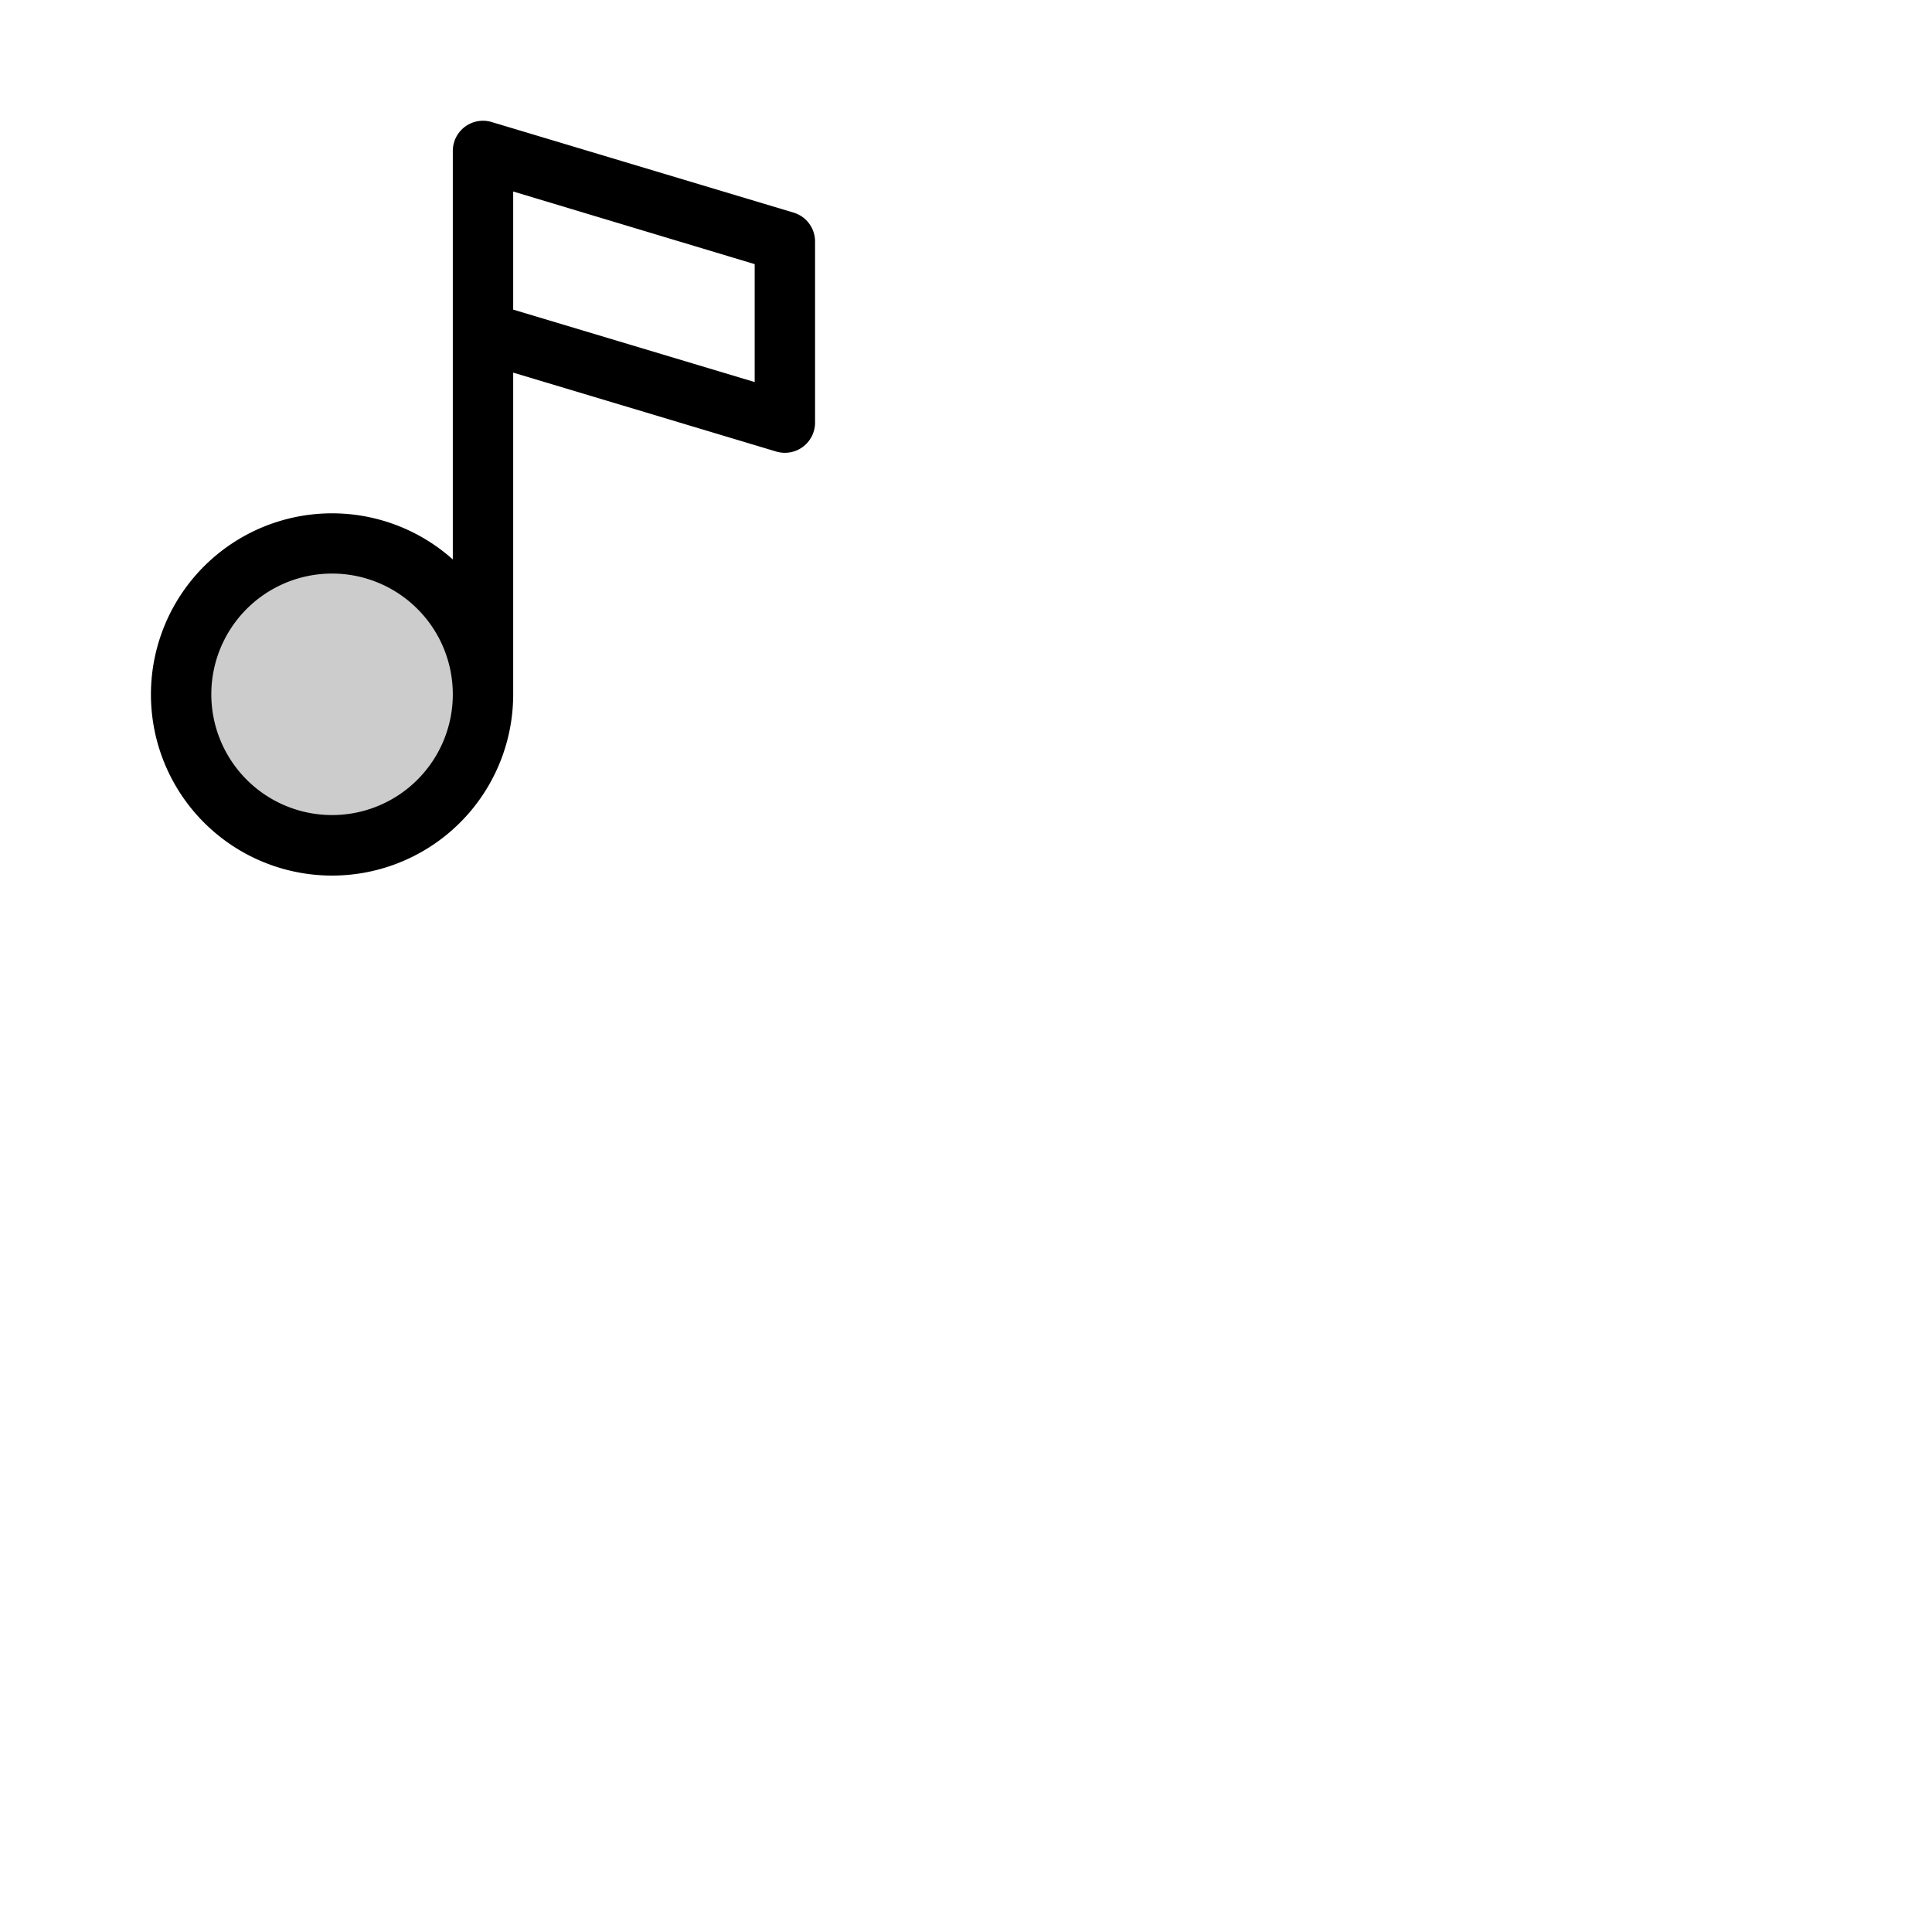 <svg xmlns="http://www.w3.org/2000/svg" version="1.1" viewBox="0 0 512 512" fill="currentColor"><g fill="currentColor"><path d="M128 184a40 40 0 1 1-40-40a40 40 0 0 1 40 40" opacity=".2"/><path d="m210.3 56.34l-80-24A8 8 0 0 0 120 40v108.26A48 48 0 1 0 136 184V98.75l69.7 20.91A8 8 0 0 0 216 112V64a8 8 0 0 0-5.7-7.66M88 216a32 32 0 1 1 32-32a32 32 0 0 1-32 32m112-114.75l-64-19.2v-31.3L200 70Z"/></g></svg>